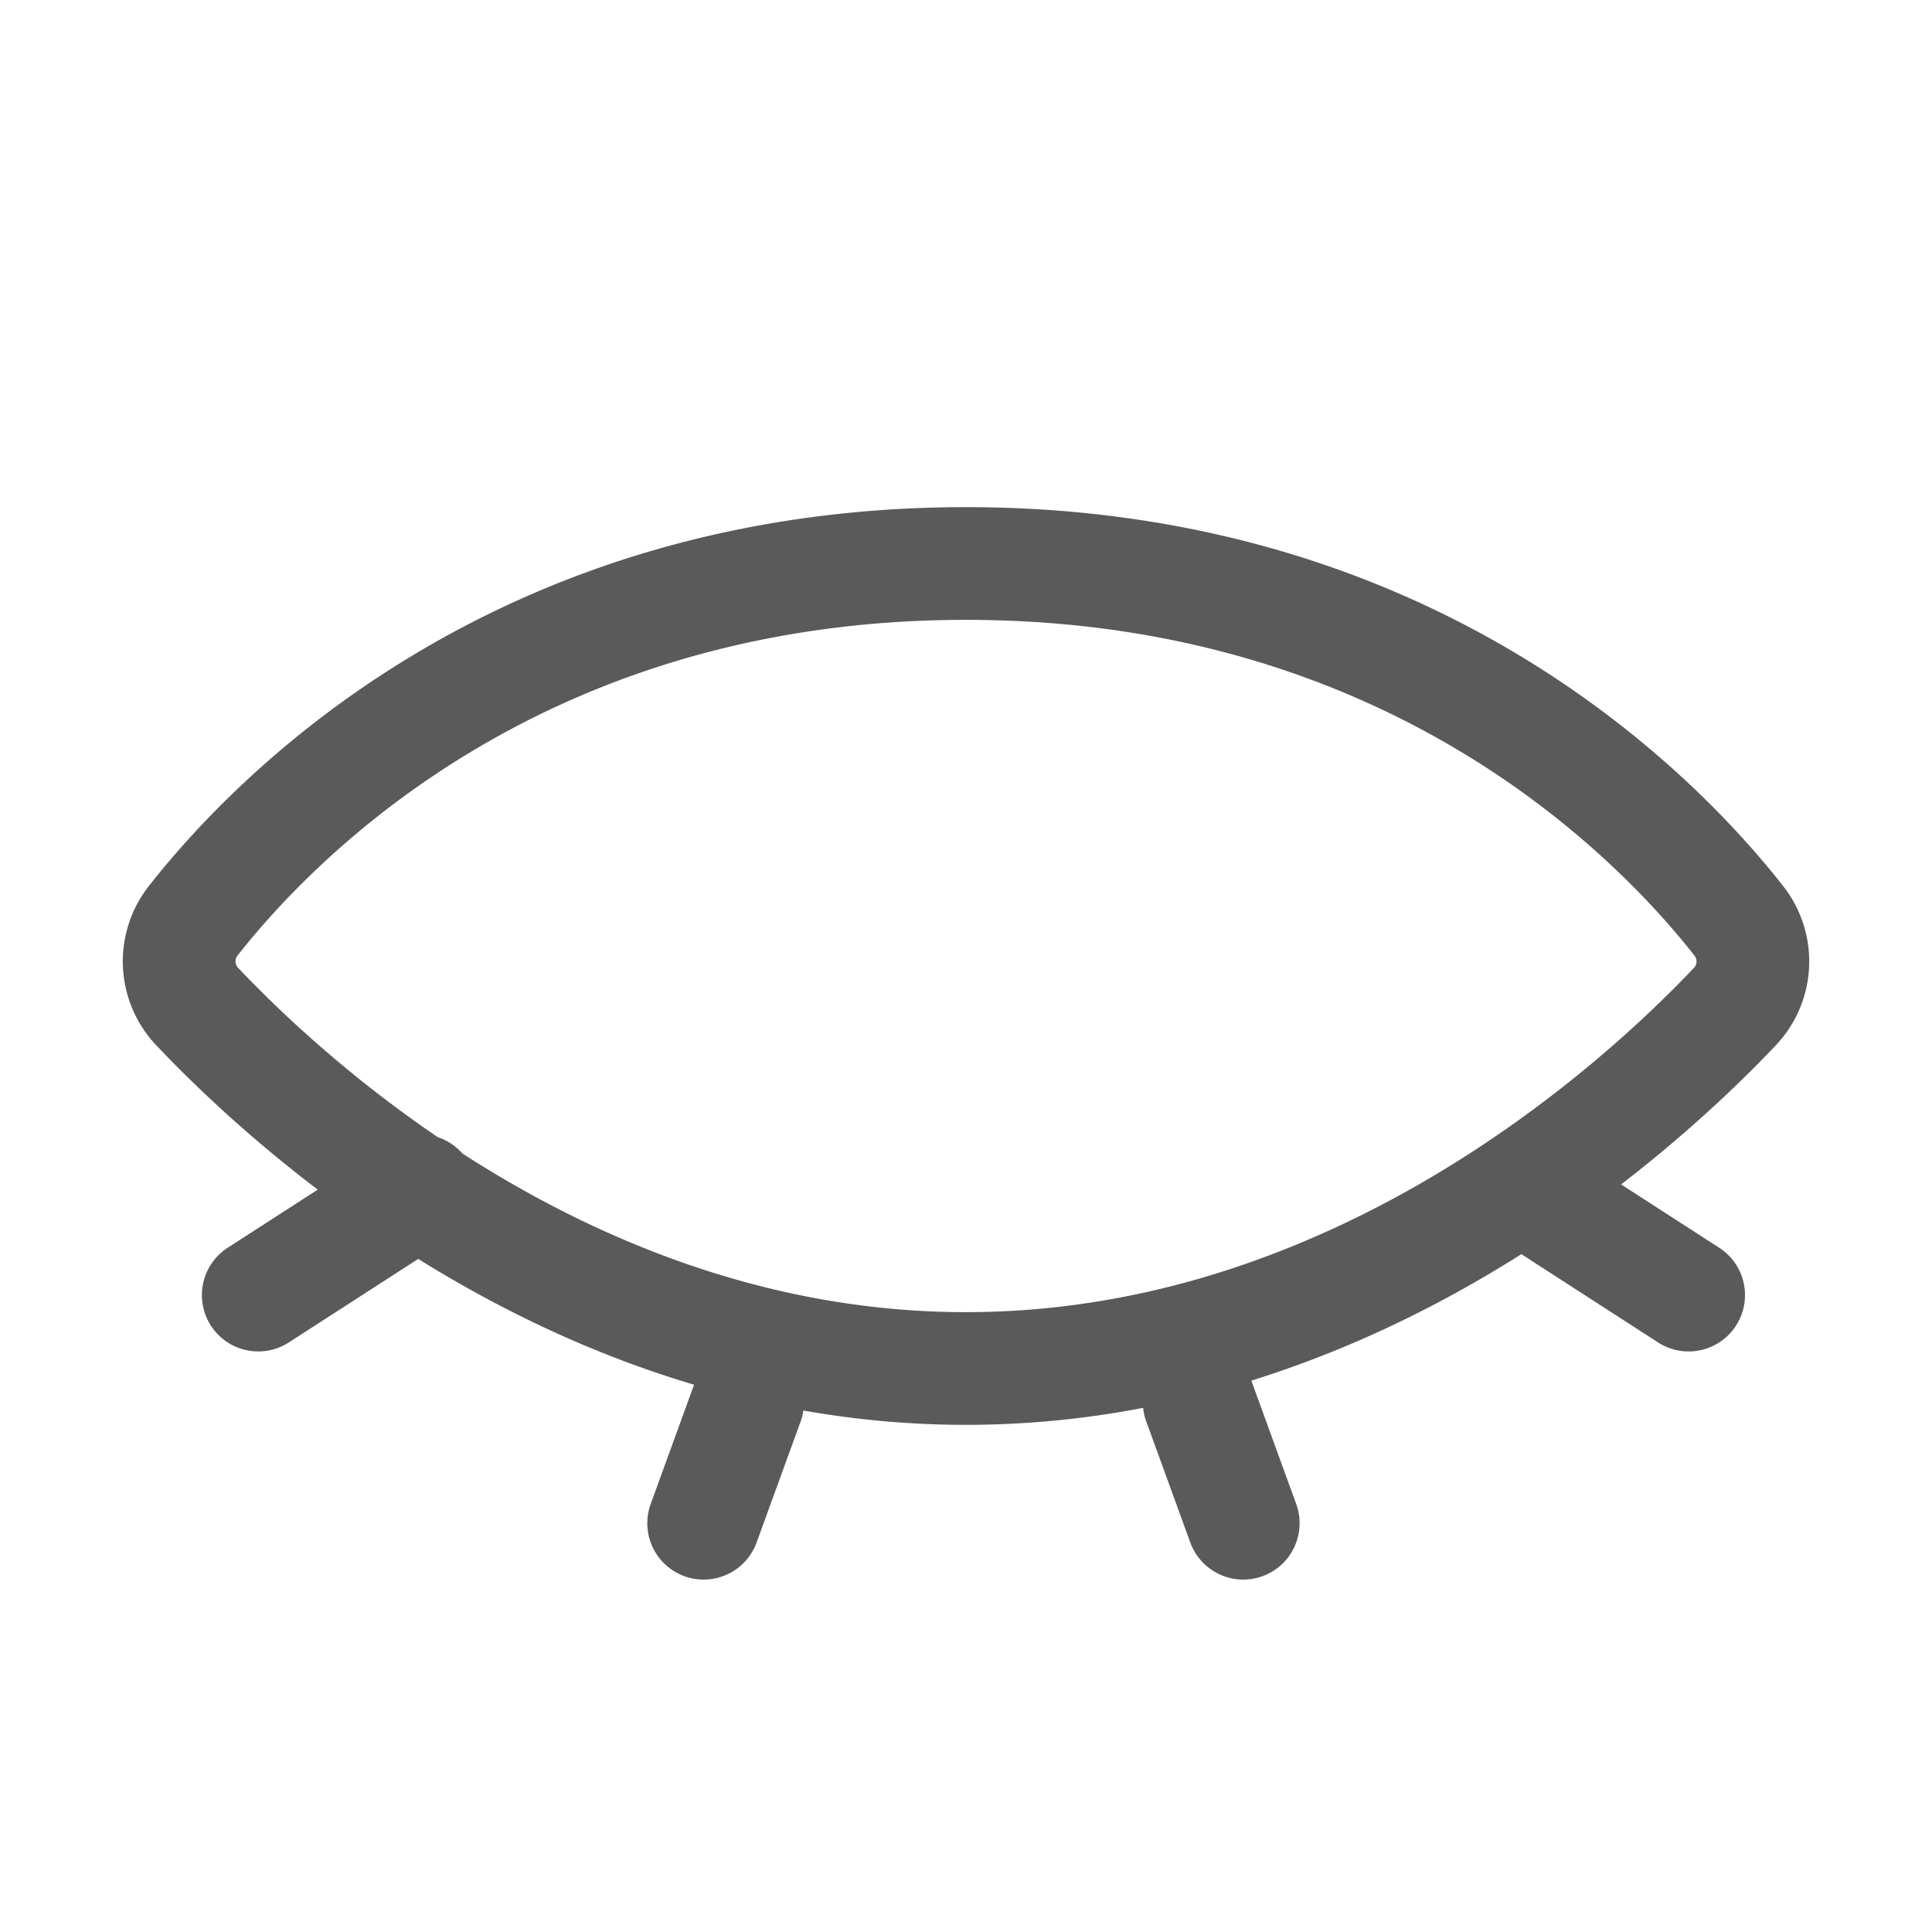 <svg width="24" height="24" viewBox="0 0 24 24" fill="none" xmlns="http://www.w3.org/2000/svg">
    <path d="M12 7c-5.537 0-8.572 3.129-9.598 4.436a.816.816 0 0 0 .059 1.08C3.673 13.794 7.196 17 12 17c4.805 0 8.327-3.206 9.54-4.484a.816.816 0 0 0 .058-1.08C20.572 10.13 17.538 7 12 7zM18.968 14.791l2.009 1.297M5.218 14.791l-2.01 1.297M14.897 17.418l.547 1.504M9.288 17.418l-.547 1.504" stroke="#5A5A5A" stroke-width="1.4" stroke-linecap="round"/>
</svg>
